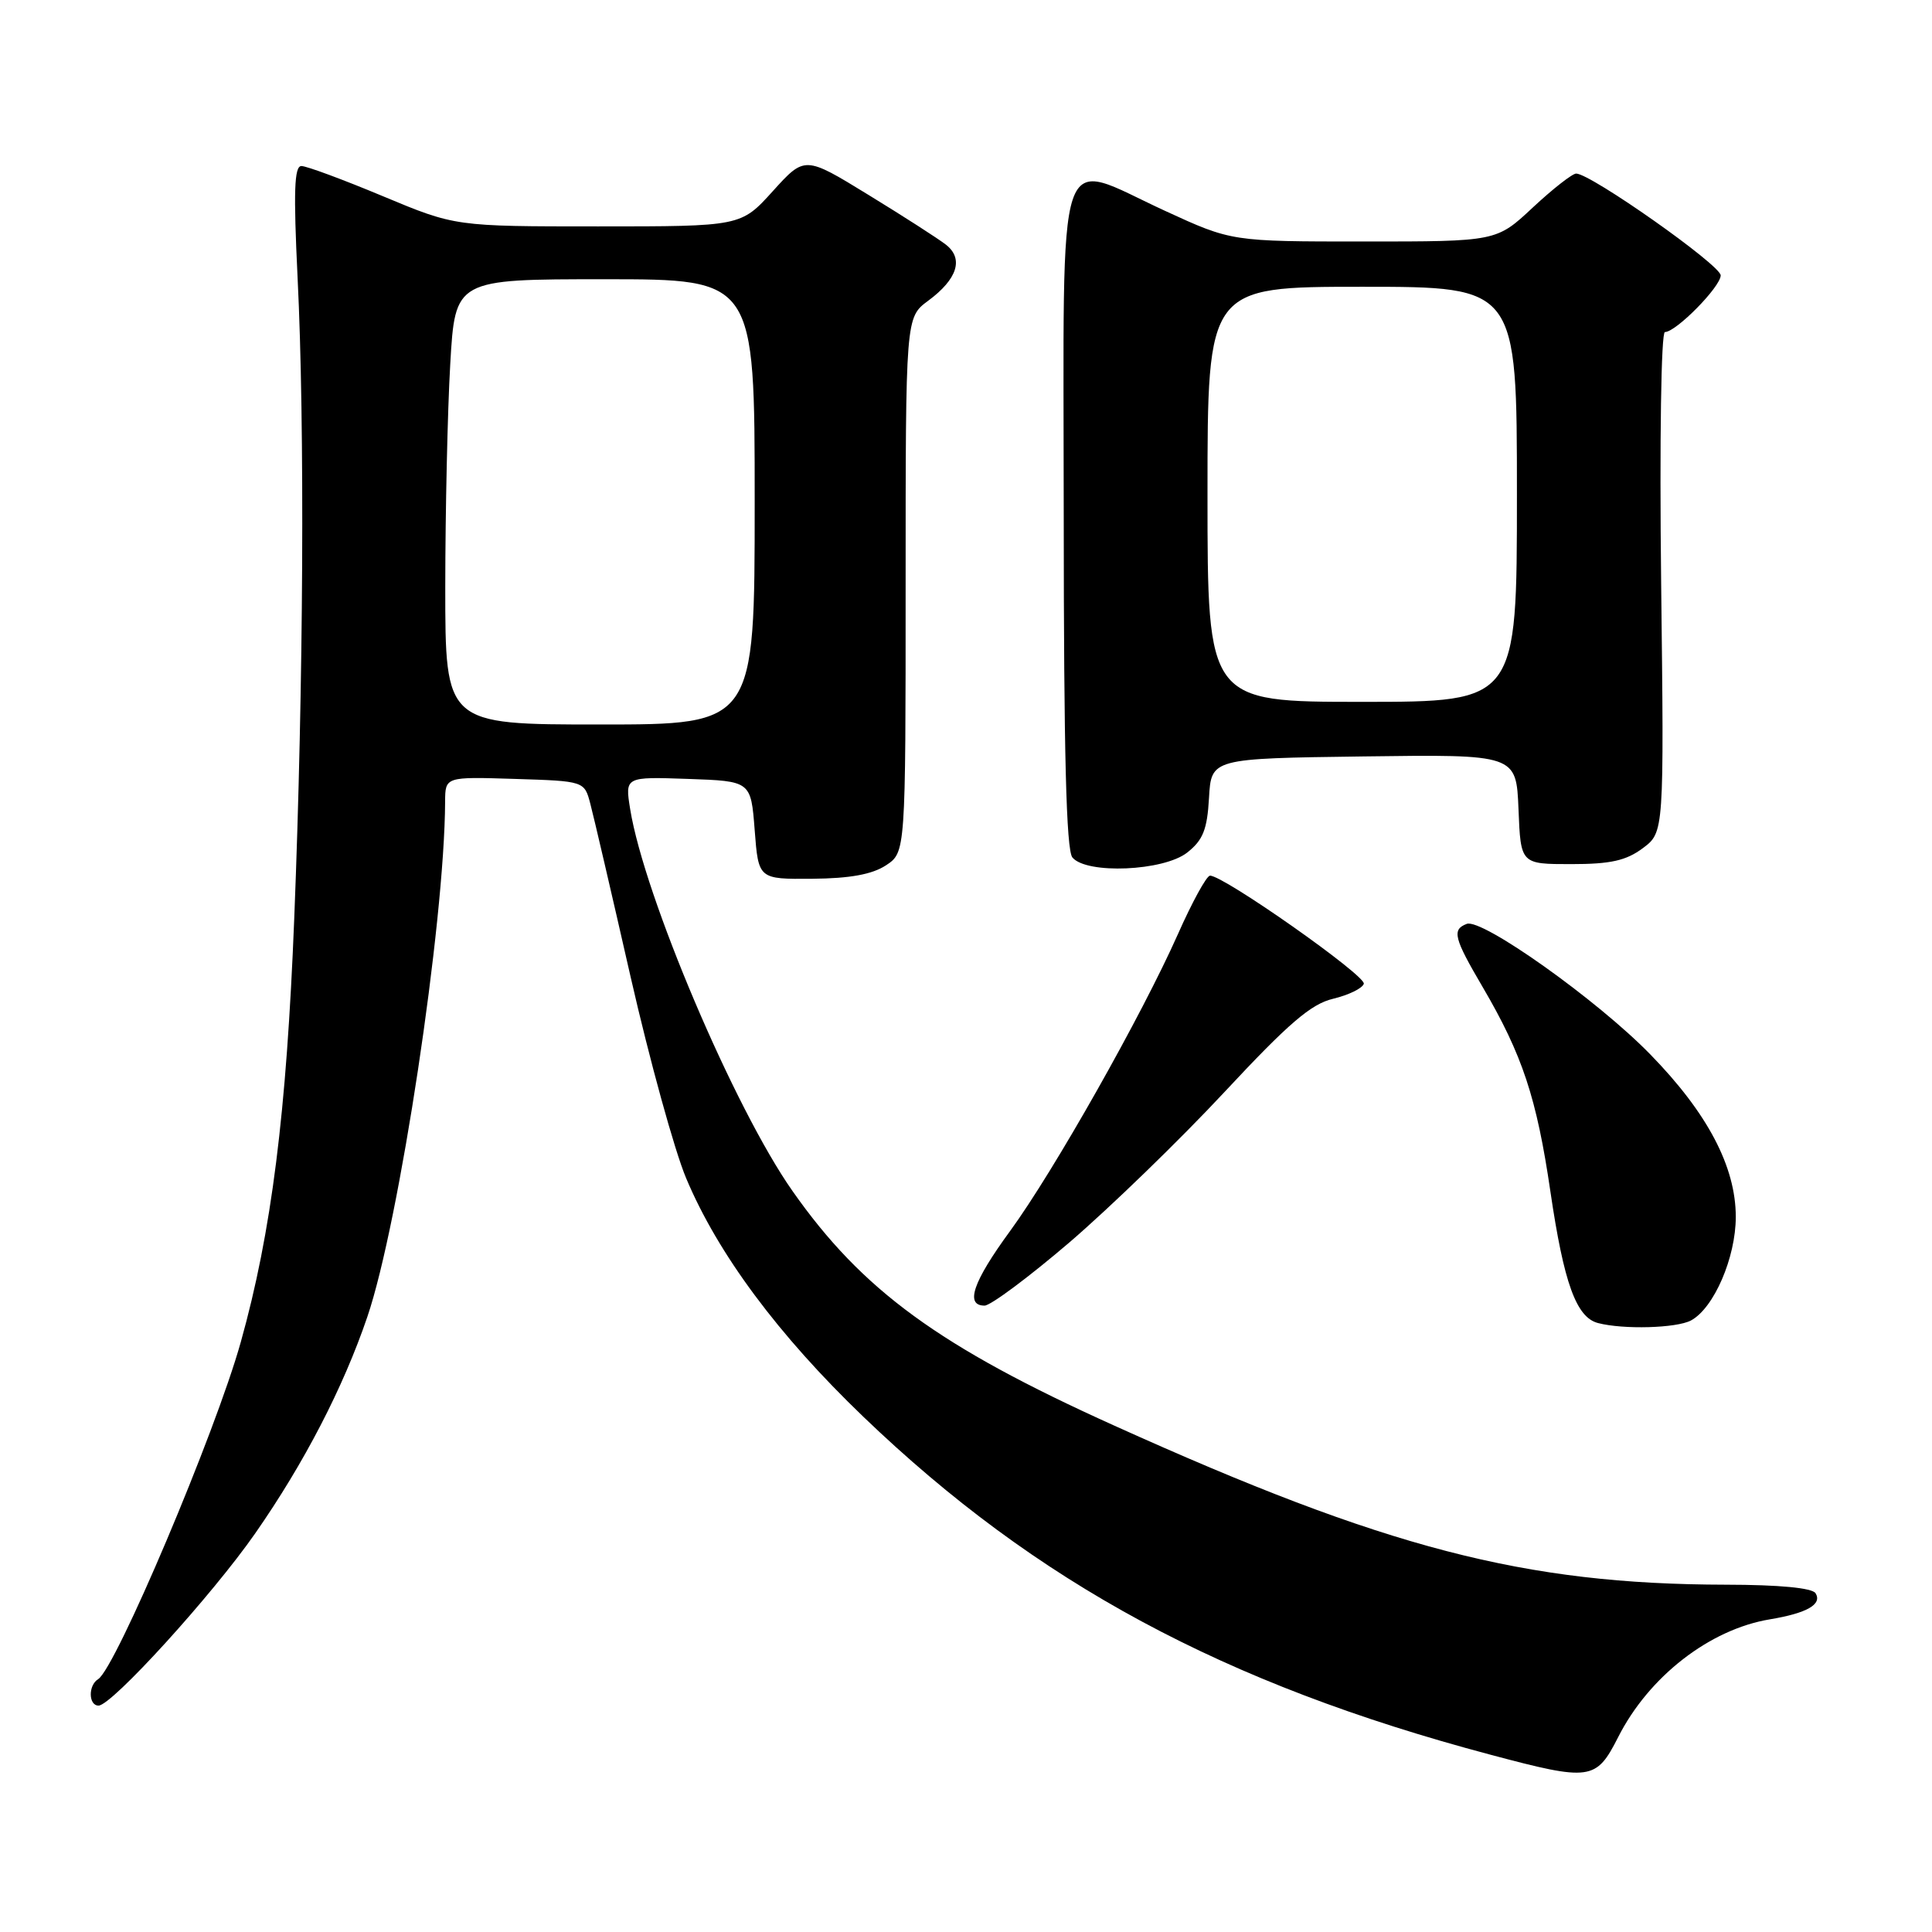 <?xml version="1.0" encoding="UTF-8" standalone="no"?>
<!DOCTYPE svg PUBLIC "-//W3C//DTD SVG 1.1//EN" "http://www.w3.org/Graphics/SVG/1.1/DTD/svg11.dtd" >
<svg xmlns="http://www.w3.org/2000/svg" xmlns:xlink="http://www.w3.org/1999/xlink" version="1.1" viewBox="0 0 256 256">
 <g >
 <path fill="currentColor"
d=" M 214.41 230.19 C 218.47 222.16 226.54 215.89 234.52 214.57 C 239.44 213.75 241.48 212.58 240.57 211.11 C 240.13 210.41 235.80 209.99 228.69 209.98 C 201.97 209.93 183.67 205.17 147.62 188.89 C 124.45 178.43 114.26 171.00 105.00 157.80 C 97.30 146.84 85.36 118.73 83.50 107.21 C 82.81 102.92 82.81 102.92 91.16 103.21 C 99.50 103.50 99.50 103.50 100.00 110.00 C 100.50 116.50 100.50 116.50 107.63 116.44 C 112.61 116.40 115.56 115.86 117.38 114.67 C 120.00 112.95 120.00 112.95 120.00 77.51 C 120.00 42.06 120.00 42.06 122.99 39.85 C 126.87 36.98 127.72 34.28 125.34 32.42 C 124.33 31.63 119.71 28.66 115.07 25.82 C 106.64 20.65 106.64 20.65 102.41 25.32 C 98.18 30.00 98.18 30.00 79.25 30.00 C 60.32 30.00 60.32 30.00 50.74 26.00 C 45.48 23.80 40.62 22.00 39.94 22.00 C 38.99 22.00 38.88 25.36 39.43 36.75 C 40.40 56.32 40.22 90.70 38.99 121.66 C 37.97 147.51 35.98 163.27 31.90 177.85 C 28.53 189.88 15.33 221.06 13.00 222.50 C 11.67 223.32 11.72 226.00 13.06 226.00 C 14.81 226.00 28.13 211.35 33.83 203.16 C 40.30 193.87 45.48 183.87 48.67 174.50 C 52.91 162.06 58.91 122.34 58.98 106.21 C 59.00 102.92 59.00 102.92 68.21 103.21 C 77.43 103.50 77.43 103.50 78.22 106.50 C 78.66 108.15 81.07 118.50 83.57 129.49 C 86.08 140.49 89.38 152.46 90.91 156.10 C 95.12 166.14 103.12 176.90 114.40 187.73 C 137.34 209.75 162.13 223.11 197.50 232.51 C 210.75 236.04 211.49 235.93 214.41 230.19 Z  M 224.06 174.97 C 227.10 173.34 230.00 166.64 230.00 161.24 C 230.00 154.59 226.25 147.47 218.66 139.70 C 211.63 132.49 196.37 121.65 194.35 122.42 C 192.36 123.18 192.64 124.28 196.45 130.77 C 201.74 139.80 203.62 145.49 205.44 157.91 C 207.22 170.01 208.86 174.56 211.74 175.31 C 215.11 176.19 222.14 175.99 224.06 174.97 Z  M 141.71 164.62 C 147.09 160.00 156.33 151.05 162.23 144.72 C 170.75 135.58 173.72 133.03 176.65 132.34 C 178.68 131.85 180.51 130.97 180.71 130.36 C 181.06 129.31 162.07 115.96 160.33 116.03 C 159.87 116.05 157.96 119.54 156.08 123.78 C 151.29 134.56 139.61 155.23 133.84 163.12 C 128.91 169.86 127.84 173.00 130.46 173.00 C 131.26 173.00 136.32 169.23 141.71 164.62 Z  M 157.31 112.97 C 159.40 111.32 159.96 109.94 160.20 105.72 C 160.50 100.50 160.50 100.50 180.71 100.23 C 200.91 99.96 200.91 99.96 201.21 107.23 C 201.50 114.50 201.50 114.50 208.18 114.50 C 213.41 114.50 215.46 114.04 217.68 112.39 C 220.50 110.28 220.50 110.28 220.11 77.14 C 219.89 58.24 220.11 44.00 220.61 44.00 C 222.10 43.99 228.00 37.99 228.00 36.49 C 228.00 35.13 210.78 23.00 208.85 23.00 C 208.34 23.00 205.75 25.03 203.10 27.50 C 198.29 32.00 198.29 32.00 180.75 32.00 C 163.20 32.00 163.20 32.00 154.40 27.95 C 139.64 21.17 140.94 17.26 140.95 68.37 C 140.96 99.81 141.28 112.63 142.10 113.62 C 143.97 115.87 154.18 115.43 157.31 112.97 Z  M 59.00 77.75 C 59.01 67.71 59.30 54.44 59.66 48.25 C 60.31 37.00 60.31 37.00 80.15 37.00 C 100.00 37.00 100.00 37.00 100.00 66.50 C 100.00 96.00 100.00 96.00 79.50 96.00 C 59.00 96.00 59.00 96.00 59.00 77.75 Z  M 160.00 65.50 C 160.00 38.00 160.00 38.00 180.50 38.00 C 201.00 38.00 201.00 38.00 201.00 65.50 C 201.00 93.00 201.00 93.00 180.50 93.00 C 160.00 93.00 160.00 93.00 160.00 65.50 Z "/>
</g>
</svg>